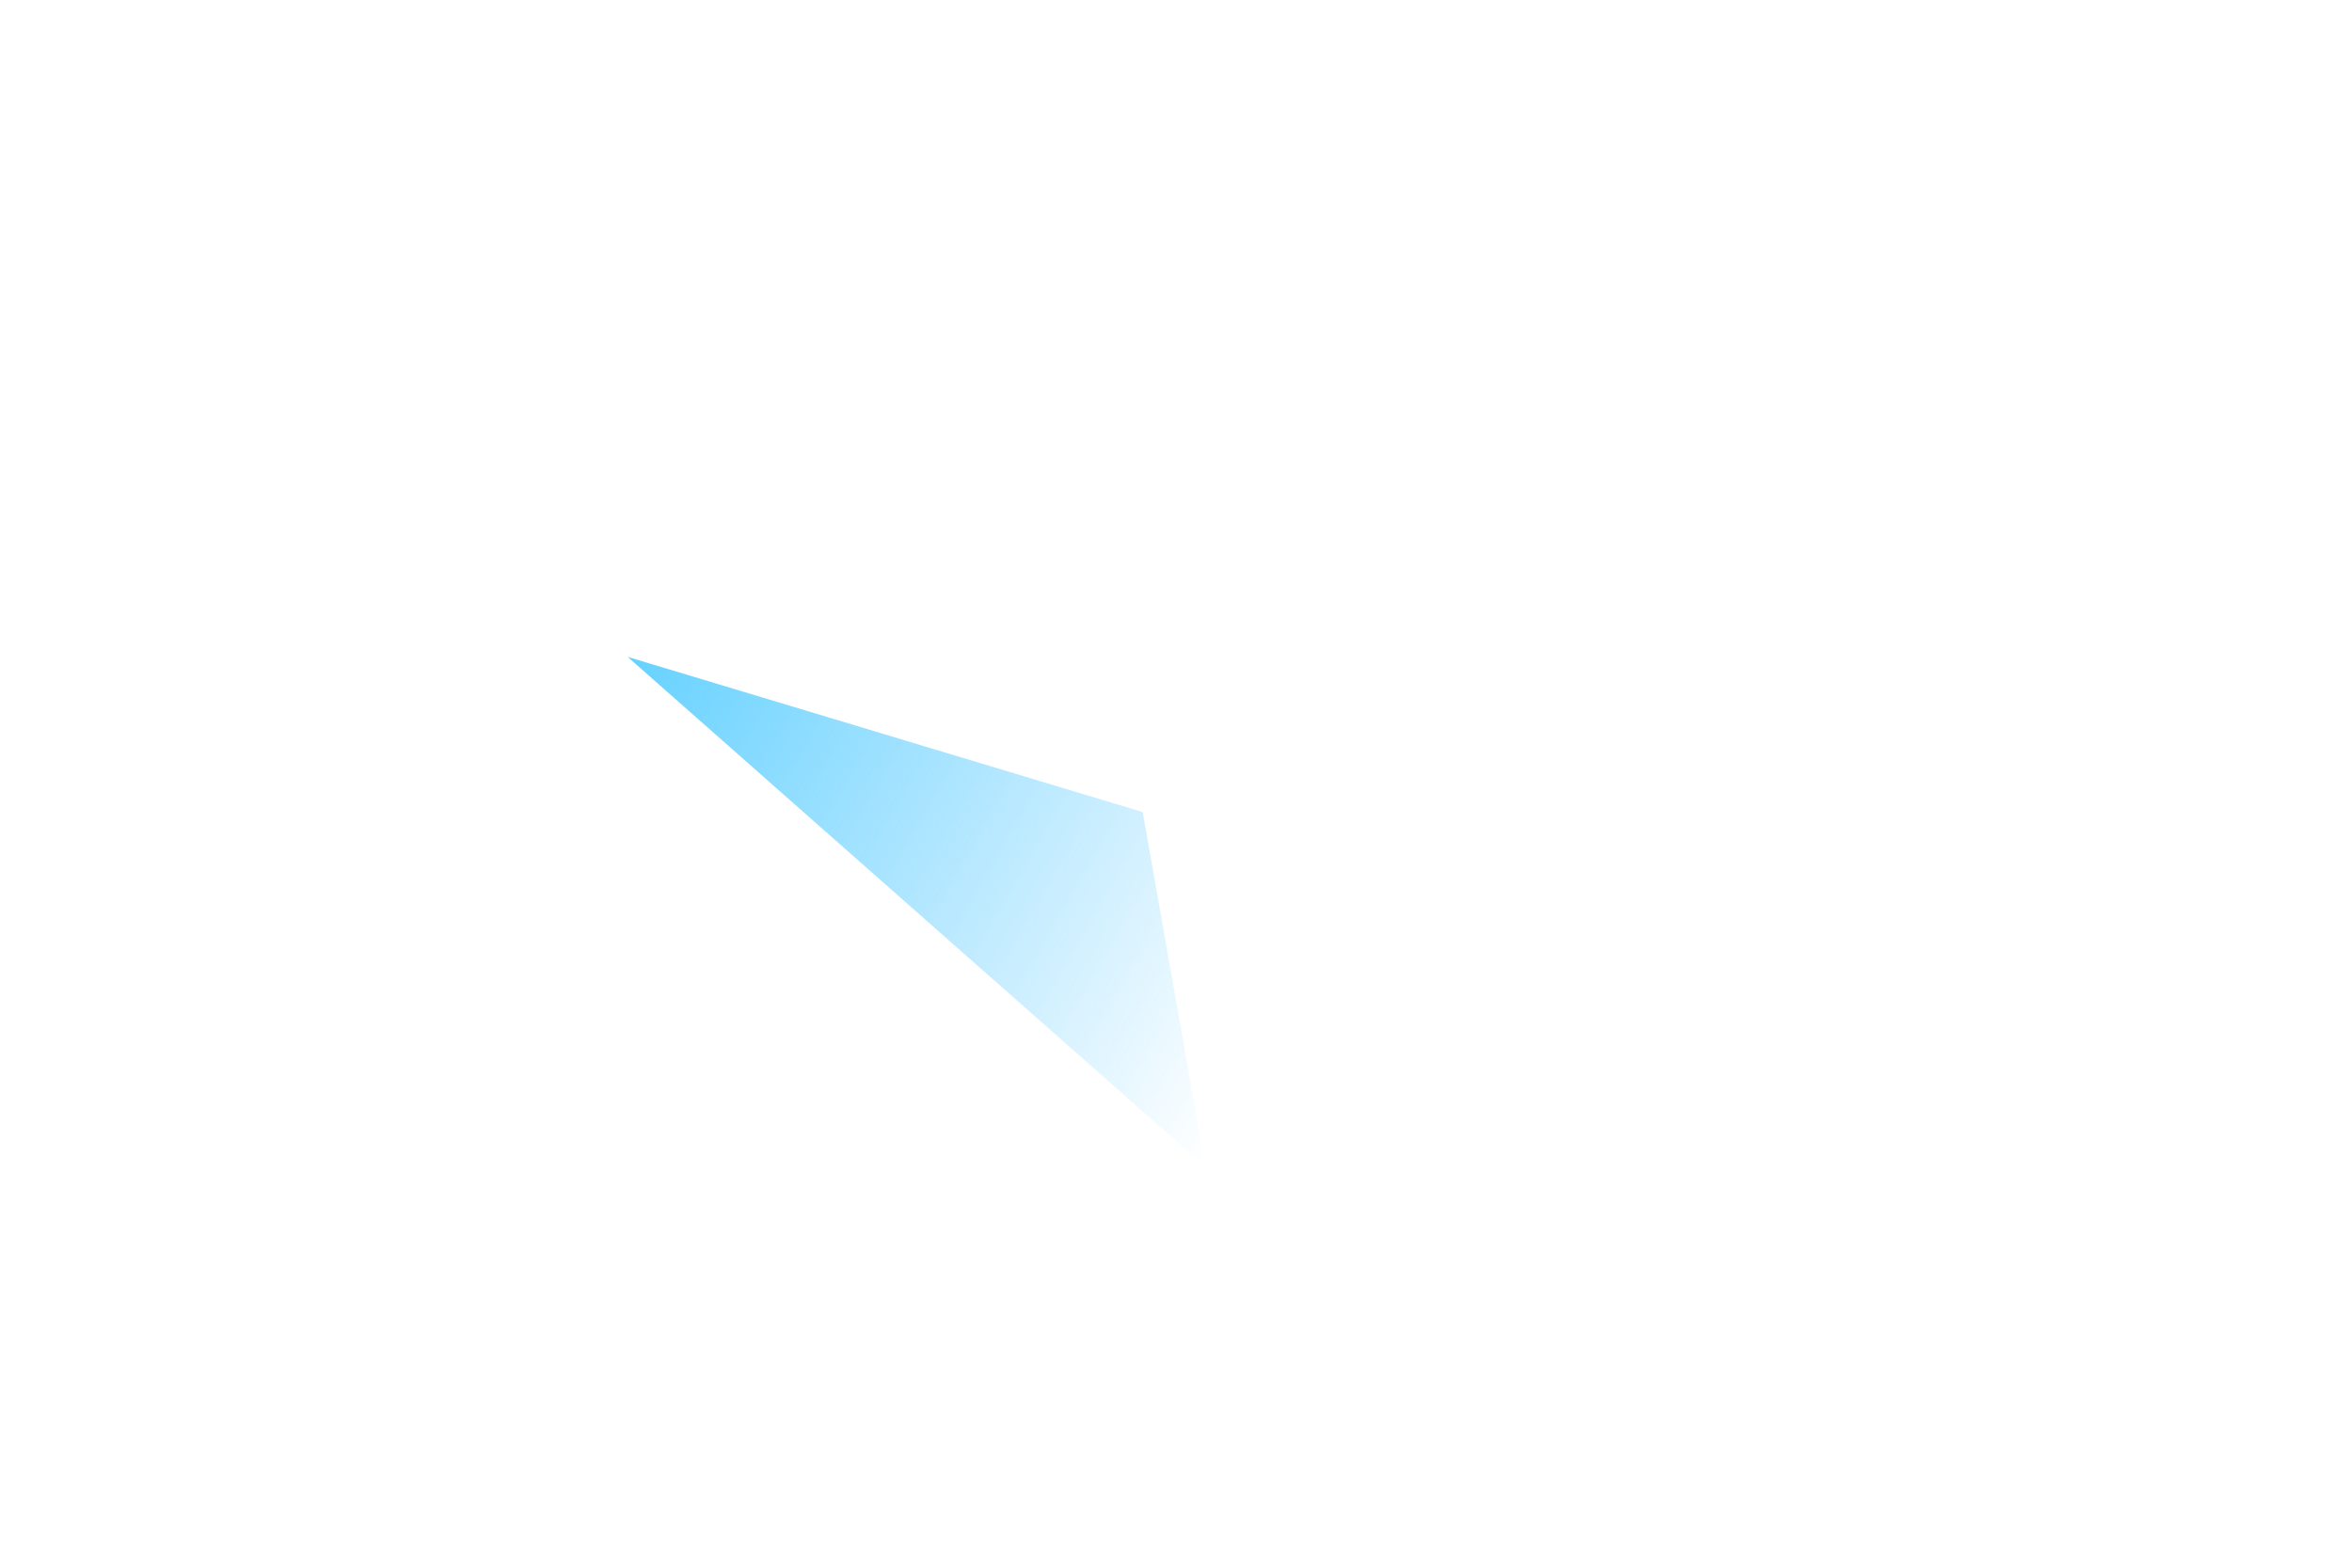 <?xml version="1.0" encoding="utf-8"?>
<!-- Generator: Adobe Illustrator 27.8.1, SVG Export Plug-In . SVG Version: 6.00 Build 0)  -->
<svg version="1.1" xmlns="http://www.w3.org/2000/svg" xmlns:xlink="http://www.w3.org/1999/xlink" x="0px" y="0px"
	 viewBox="0 0 600 400" style="enable-background:new 0 0 600 400;" xml:space="preserve">
<g id="reliable">
</g>
<g id="speed">
</g>
<g id="Cost">
</g>
<g id="Flexibility">
</g>
<g id="Green">
</g>
<g id="Pink">
</g>
<g id="Blue">
	<g>
		<g>
			<defs>
				<polygon id="SVGID_1_" points="160.1,167.6 291.5,207.2 307.5,297.7 				"/>
			</defs>
			
				<linearGradient id="SVGID_00000094591493208780433640000011768961463807495049_" gradientUnits="userSpaceOnUse" x1="158.254" y1="170.888" x2="325.121" y2="267.229">
				<stop  offset="0" style="stop-color:#00B4FF;stop-opacity:0.6"/>
				<stop  offset="9.034479e-02" style="stop-color:#00B3FF;stop-opacity:0.546"/>
				<stop  offset="1" style="stop-color:#00AAFF;stop-opacity:0"/>
			</linearGradient>
			<use xlink:href="#SVGID_1_"  style="overflow:visible;fill:url(#SVGID_00000094591493208780433640000011768961463807495049_);"/>
			<clipPath id="SVGID_00000152255109364661680750000015831064195601098665_">
				<use xlink:href="#SVGID_1_"  style="overflow:visible;"/>
			</clipPath>
		</g>
	</g>
</g>
<g id="s1">
</g>
<g id="s2">
</g>
<g id="s3">
</g>
<g id="s4">
</g>
</svg>
